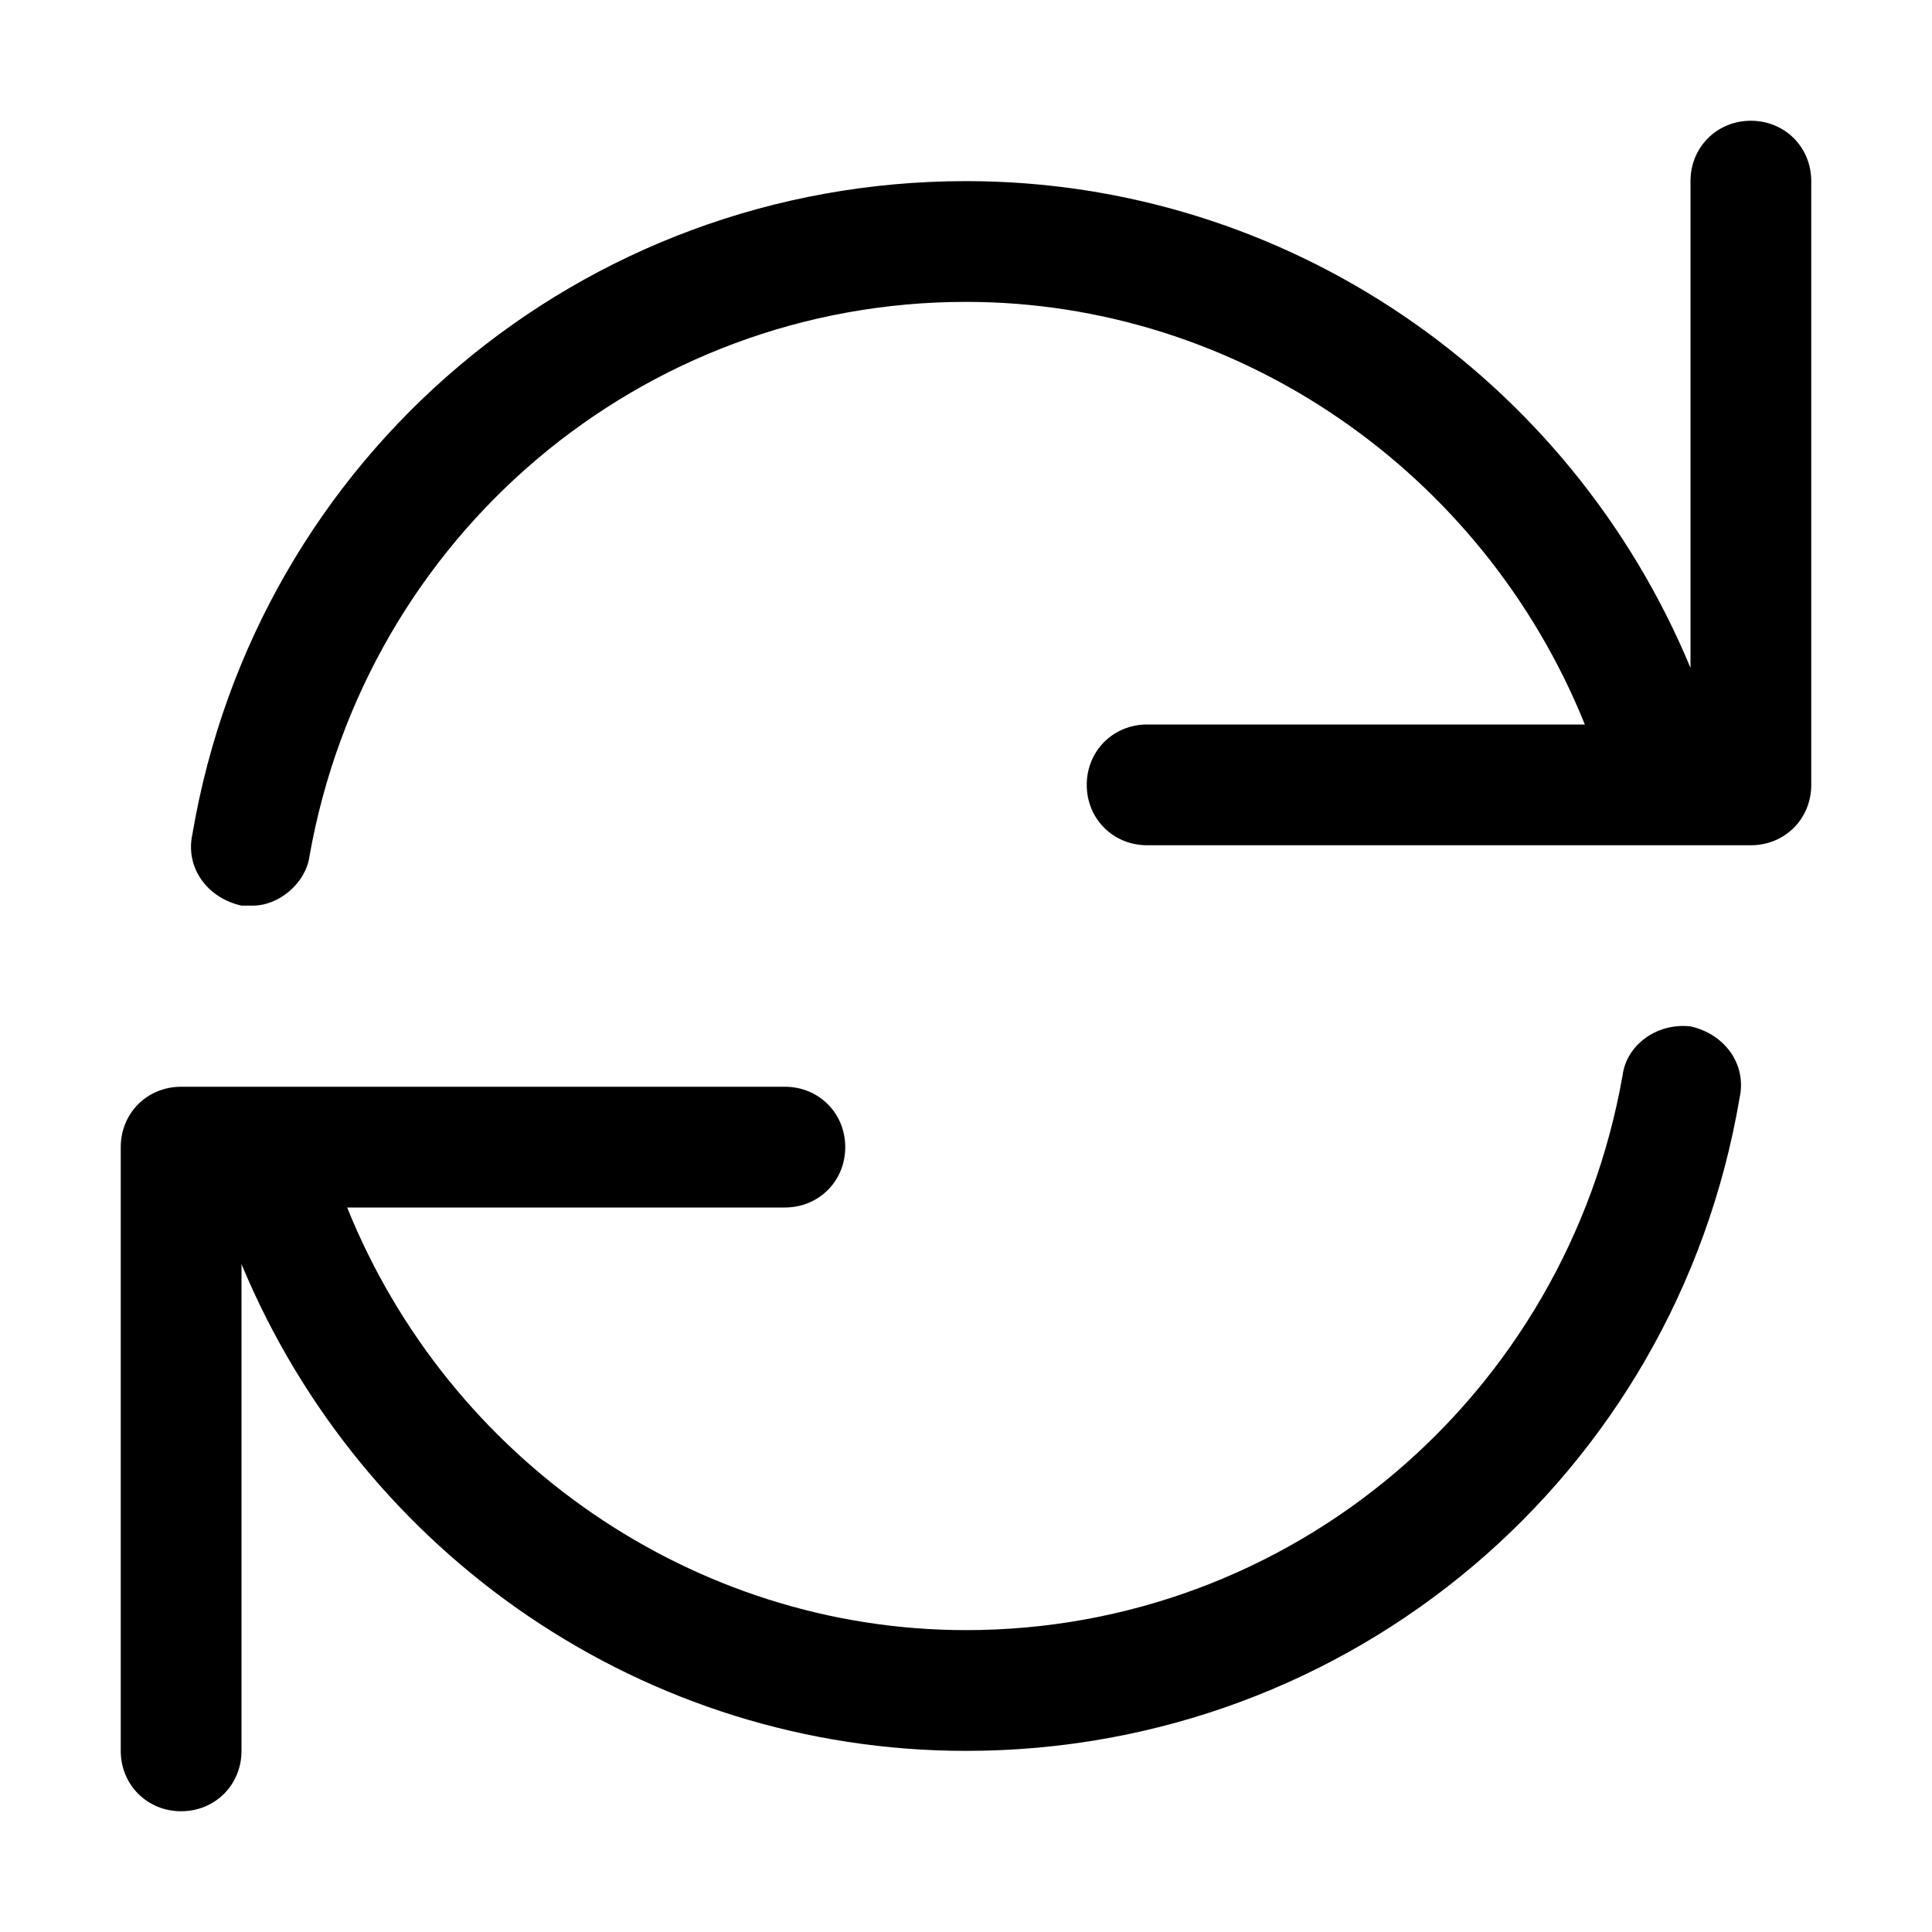 <svg xmlns="http://www.w3.org/2000/svg" viewBox="0 0 512 512"><!-- Font Awesome Pro 6.0.0-alpha1 by @fontawesome - https://fontawesome.com License - https://fontawesome.com/license (Commercial License) --><path d="M464 32C455 32 448 39 448 48V177C416 100 341 48 256 48C154 48 68 121 51 221C49 230 55 238 64 240C65 240 66 240 67 240C74 240 81 234 82 227C97 142 170 80 256 80C328 80 393 125 420 192H304C295 192 288 199 288 208S295 224 304 224H464C473 224 480 217 480 208V48C480 39 473 32 464 32ZM448 272C439 271 431 277 430 285C415 370 342 432 256 432C184 432 119 387 92 320H208C217 320 224 313 224 304S217 288 208 288H48C39 288 32 295 32 304V464C32 473 39 480 48 480S64 473 64 464V335C96 412 171 464 256 464C358 464 444 391 461 291C463 282 457 274 448 272Z"/></svg>